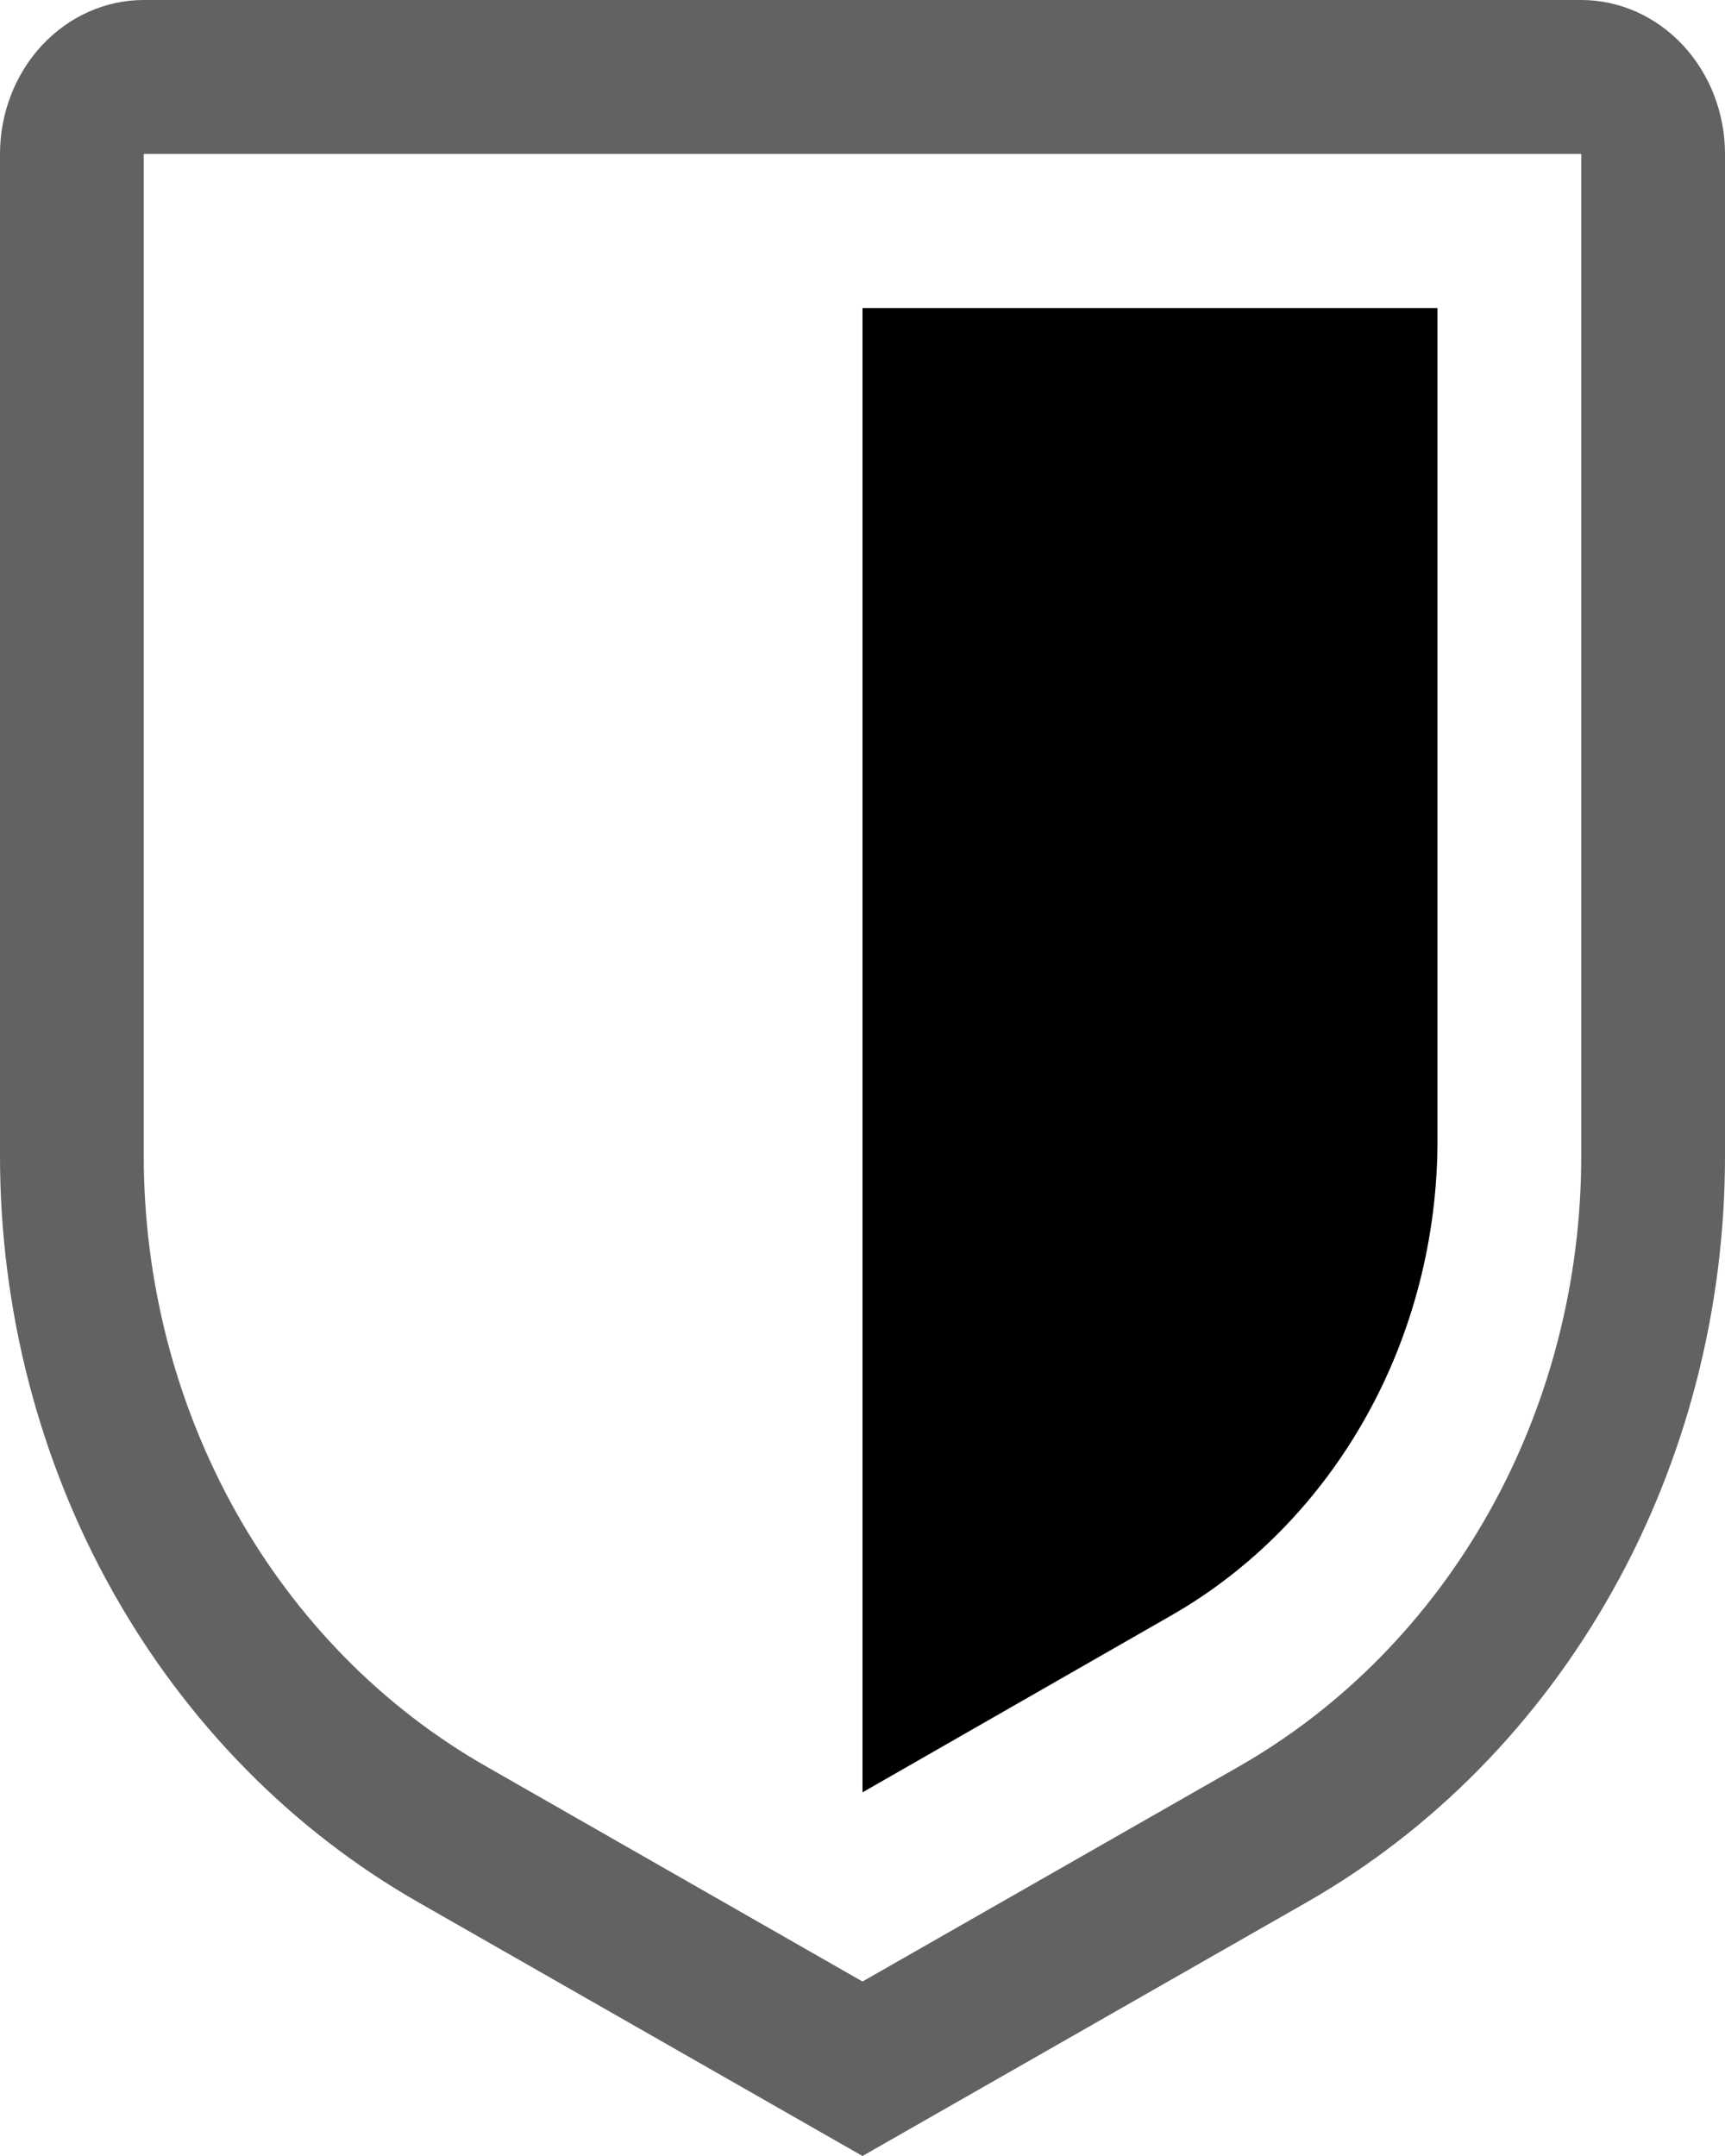 <svg width="12" height="15" viewBox="0 0 12 15" xmlns="http://www.w3.org/2000/svg">
<path d="M6 15L2.912 13.236C2.032 12.734 1.295 11.985 0.782 11.069C0.269 10.153 -0.001 9.104 3.10129e-06 8.036V1.071C0 0.787 0.106 0.515 0.293 0.314C0.481 0.113 0.735 0 1 0H11C11.265 0 11.519 0.113 11.707 0.314C11.894 0.515 12 0.787 12 1.071V8.036C12.001 9.104 11.731 10.153 11.217 11.069C10.704 11.985 9.968 12.734 9.088 13.236L6 15ZM1 1.071V8.036C0.999 8.91 1.221 9.768 1.64 10.517C2.06 11.267 2.663 11.88 3.383 12.29L6 13.786L8.617 12.291C9.337 11.88 9.94 11.267 10.36 10.518C10.78 9.768 11.001 8.91 11 8.036V1.071H1Z" fill="#626262"/>
<path d="M6 12.47V2.143H10V7.931C10 8.61 9.828 9.277 9.502 9.859C9.176 10.441 8.709 10.918 8.15 11.238L6 12.47Z"/>
</svg>

